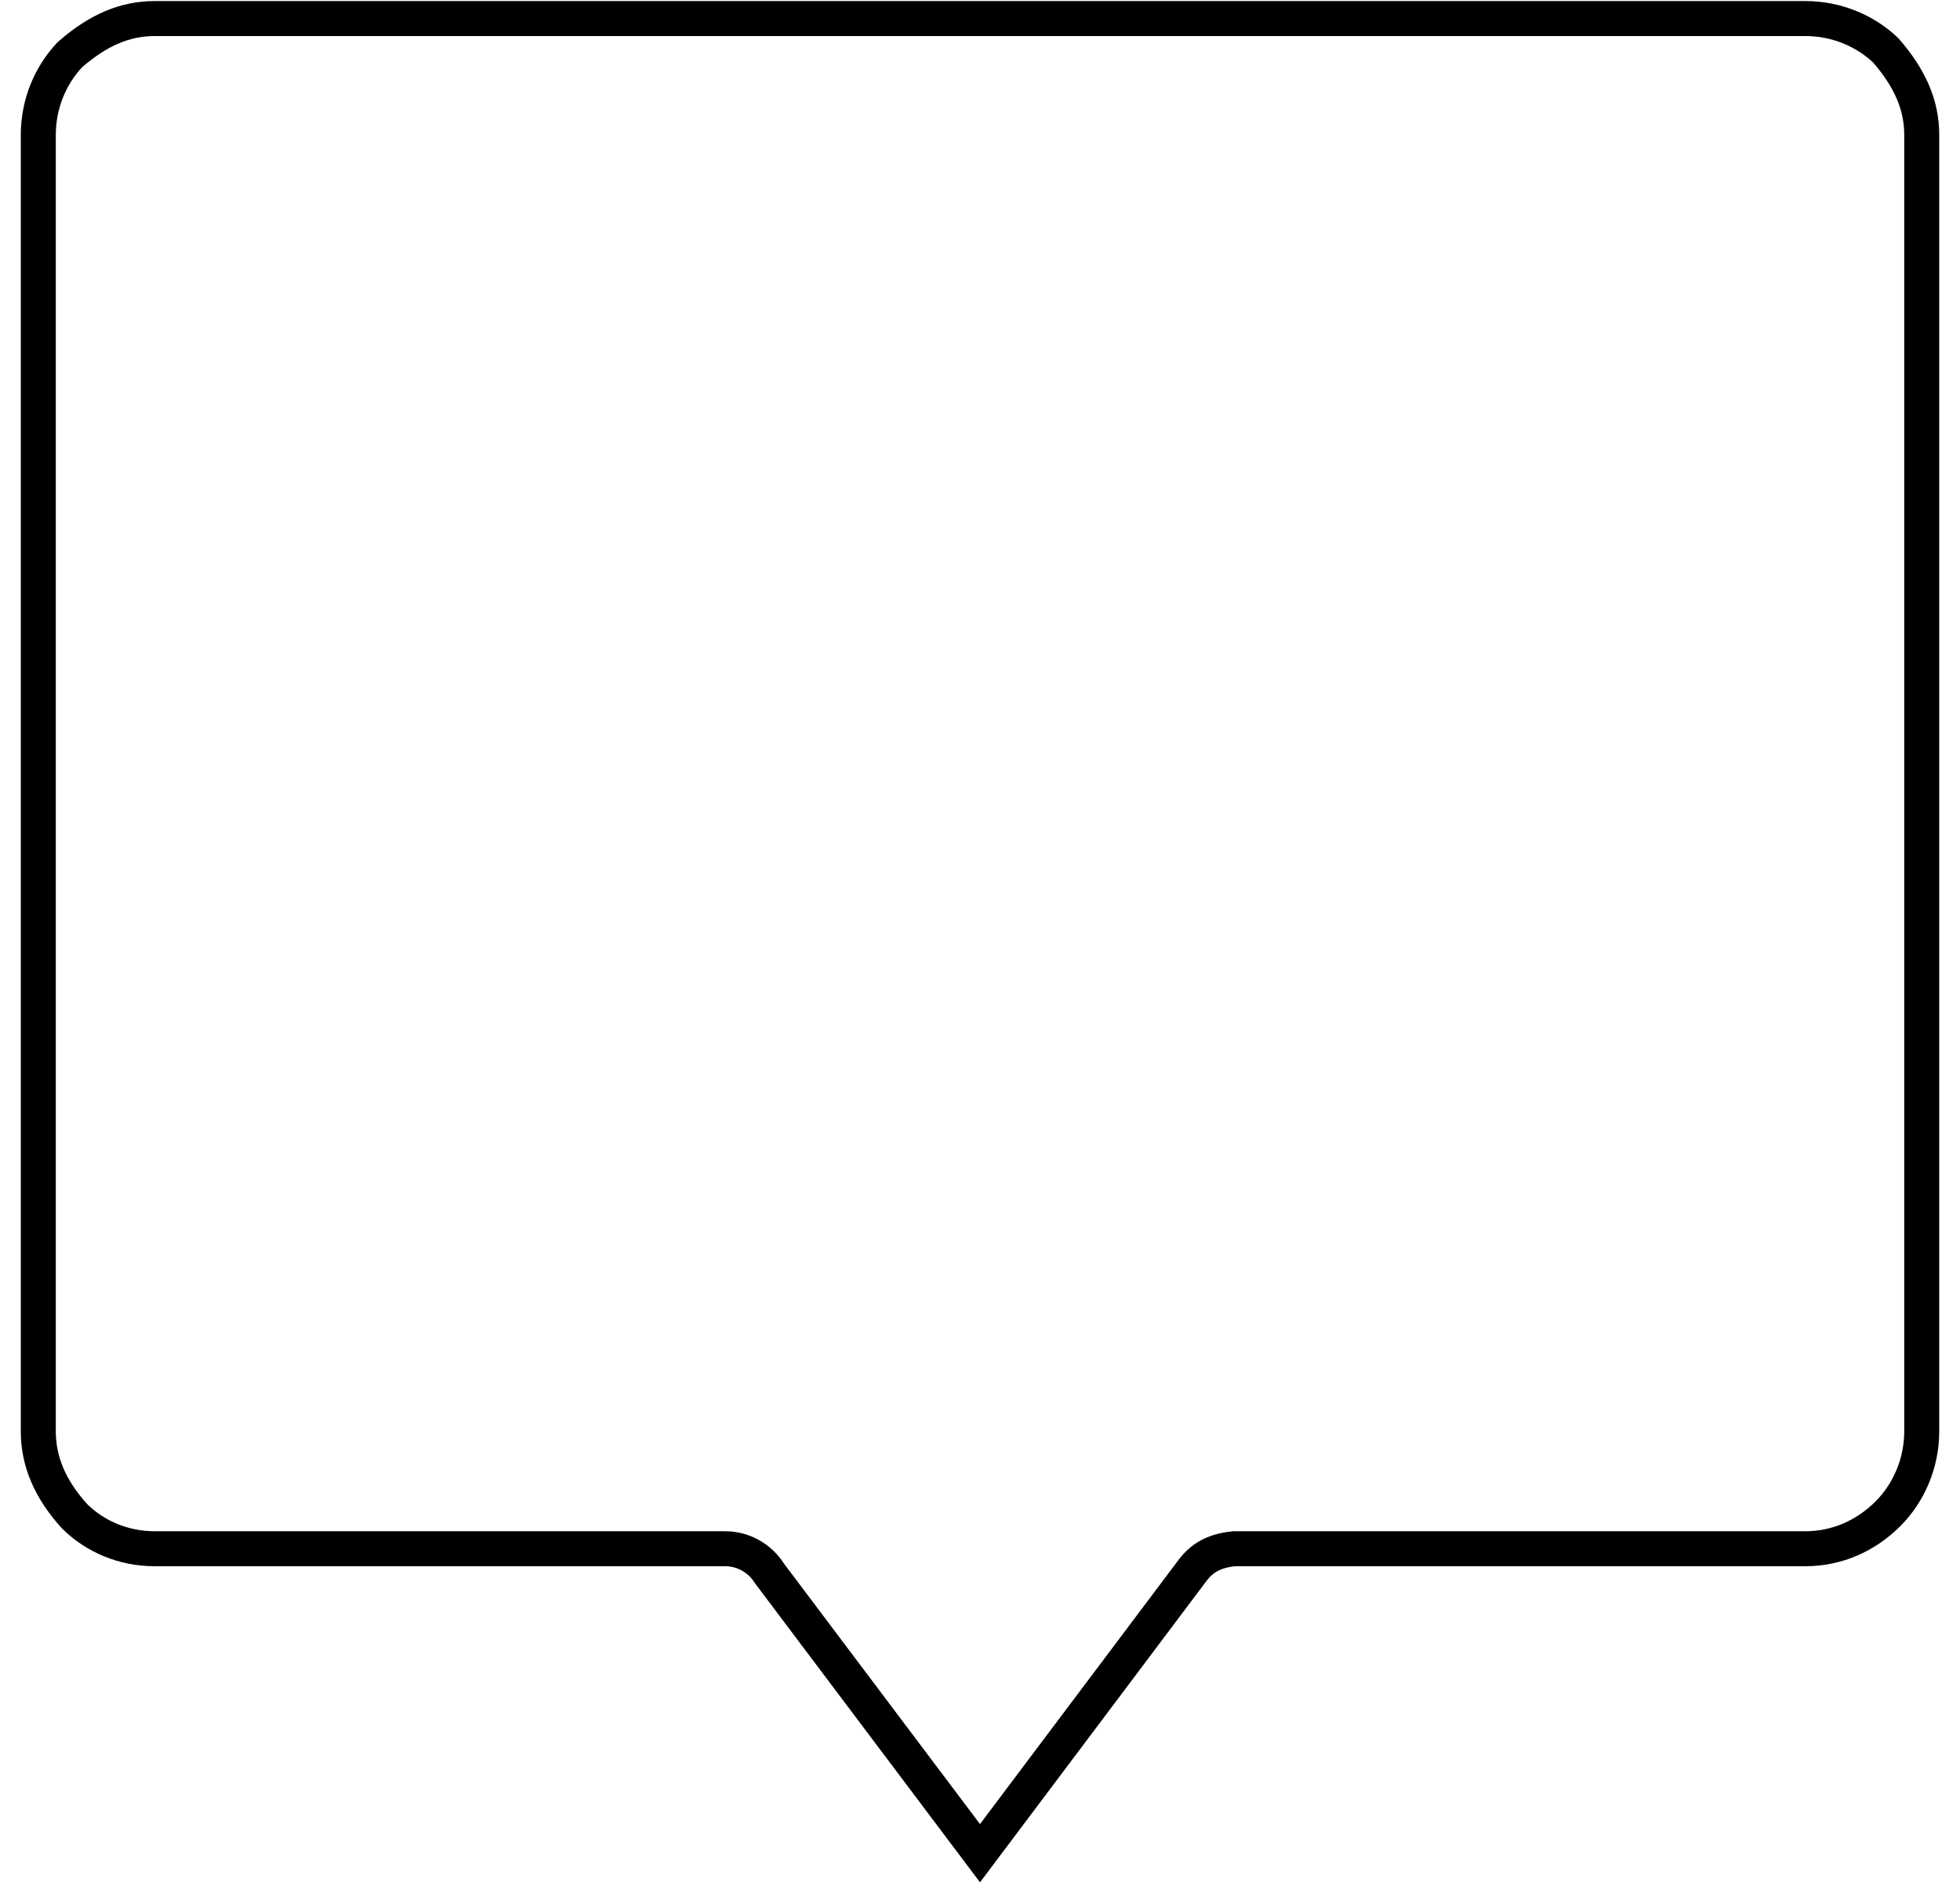 <svg xmlns="http://www.w3.org/2000/svg" width="56" height="54" viewBox="0 0 56 54">
    <g fill="none" fill-rule="evenodd">
        <g fill-rule="nonzero" stroke="#000">
            <g>
                <g>
                    <g>
                        <path d="M50.983.5c.888 0 1.702.341 2.298.905.699.802 1.032 1.567 1.032 2.424h0v37.037c0 .92-.372 1.765-.968 2.362-.622.621-1.44.997-2.362.997h0-16.315c-.587.058-.92.272-1.175.6h0l-6.087 8.1-6.016-7.996c-.26-.415-.724-.704-1.271-.704h0H3.83c-.888 0-1.704-.342-2.298-.933C.834 42.519.5 41.728.5 40.866h0V3.829c0-.888.341-1.702.904-2.298C2.206.832 2.971.5 3.83.5h0z" transform="translate(-191, -7152) translate(0, 7044) translate(191.594, 108.03) translate(-0, 0)"/>
                    </g>
                </g>
            </g>
        </g>
    </g>
</svg>
